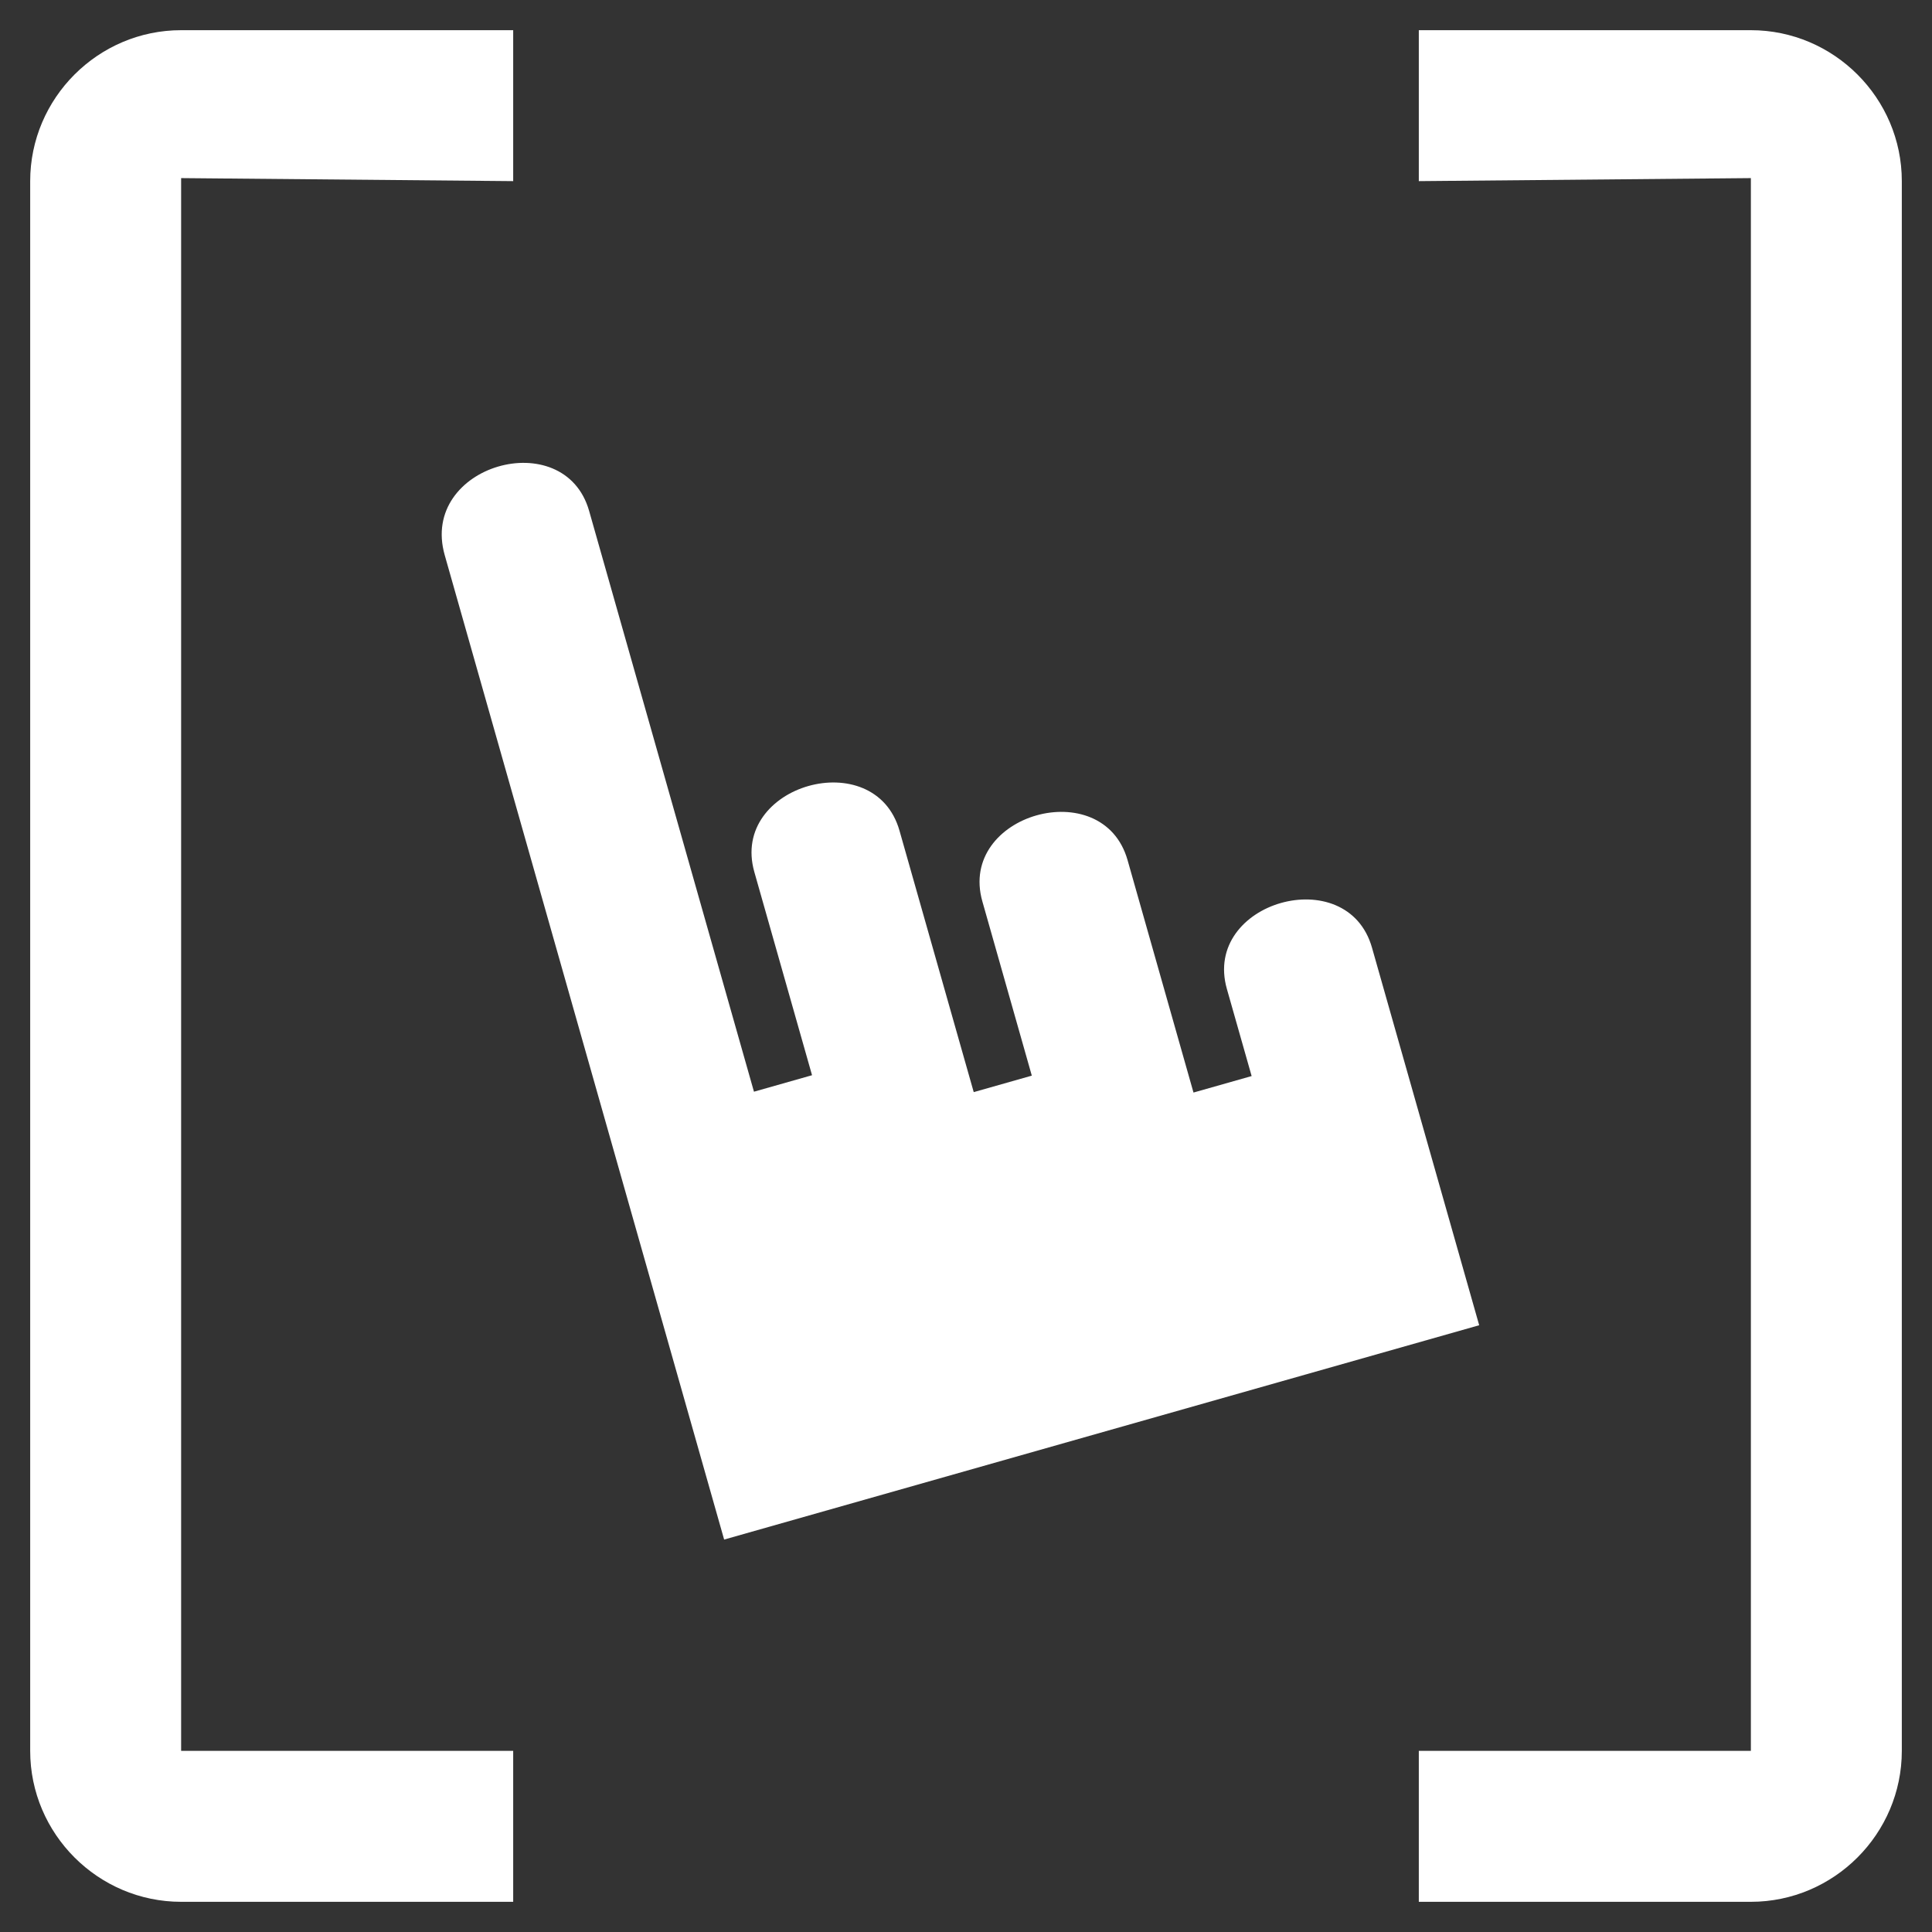 <?xml version="1.0" encoding="iso-8859-1"?>
<!-- Generator: Adobe Illustrator 14.0.0, SVG Export Plug-In . SVG Version: 6.00 Build 43363)  -->
<!DOCTYPE svg PUBLIC "-//W3C//DTD SVG 1.1//EN" "http://www.w3.org/Graphics/SVG/1.1/DTD/svg11.dtd">
<svg version="1.1" id="icon-m-camera-focusmode-touch-screen-layer"
	 xmlns="http://www.w3.org/2000/svg" xmlns:xlink="http://www.w3.org/1999/xlink" x="0px" y="0px" width="32px" height="32px"
	 viewBox="0 0 32 32" style="enable-background:new 0 0 32 32;" xml:space="preserve">
<rect x="0" y="0" width="32" height="32" fill="#333333" stroke="none"/>
<g id="icon-m-camera-focusmode-touch-screen">
	<rect style="fill:none;" width="32" height="32"/>
	<path style="fill:#FFFFFF;" d="M22.725,15.698c-0.408-1.444-2.814-0.761-2.404,0.682l0.41,1.443l-0.963,0.273l-1.092-3.85
		c-0.41-1.442-2.815-0.76-2.405,0.684l0.819,2.886l-0.962,0.273l-1.229-4.329c-0.409-1.443-2.814-0.761-2.405,0.682l0.956,3.367
		l-0.962,0.273l-2.73-9.619C9.348,7.02,6.942,7.703,7.366,9.195L11.994,25.5L24.5,21.95L22.725,15.698z"/>
	<path style="fill:#FFFFFF;" d="M8.5,29H3V2.95L8.5,3V0.5H3C1.625,0.5,0.5,1.625,0.5,3v26c0,1.375,1.125,2.5,2.5,2.5h5.5V29z"/>
	<path style="fill:#FFFFFF;" d="M23.5,3L29,2.95V29h-5.5v2.5H29c1.375,0,2.5-1.125,2.5-2.5V3c0-1.375-1.125-2.5-2.5-2.5h-5.5V3z"/>
</g>
</svg>
